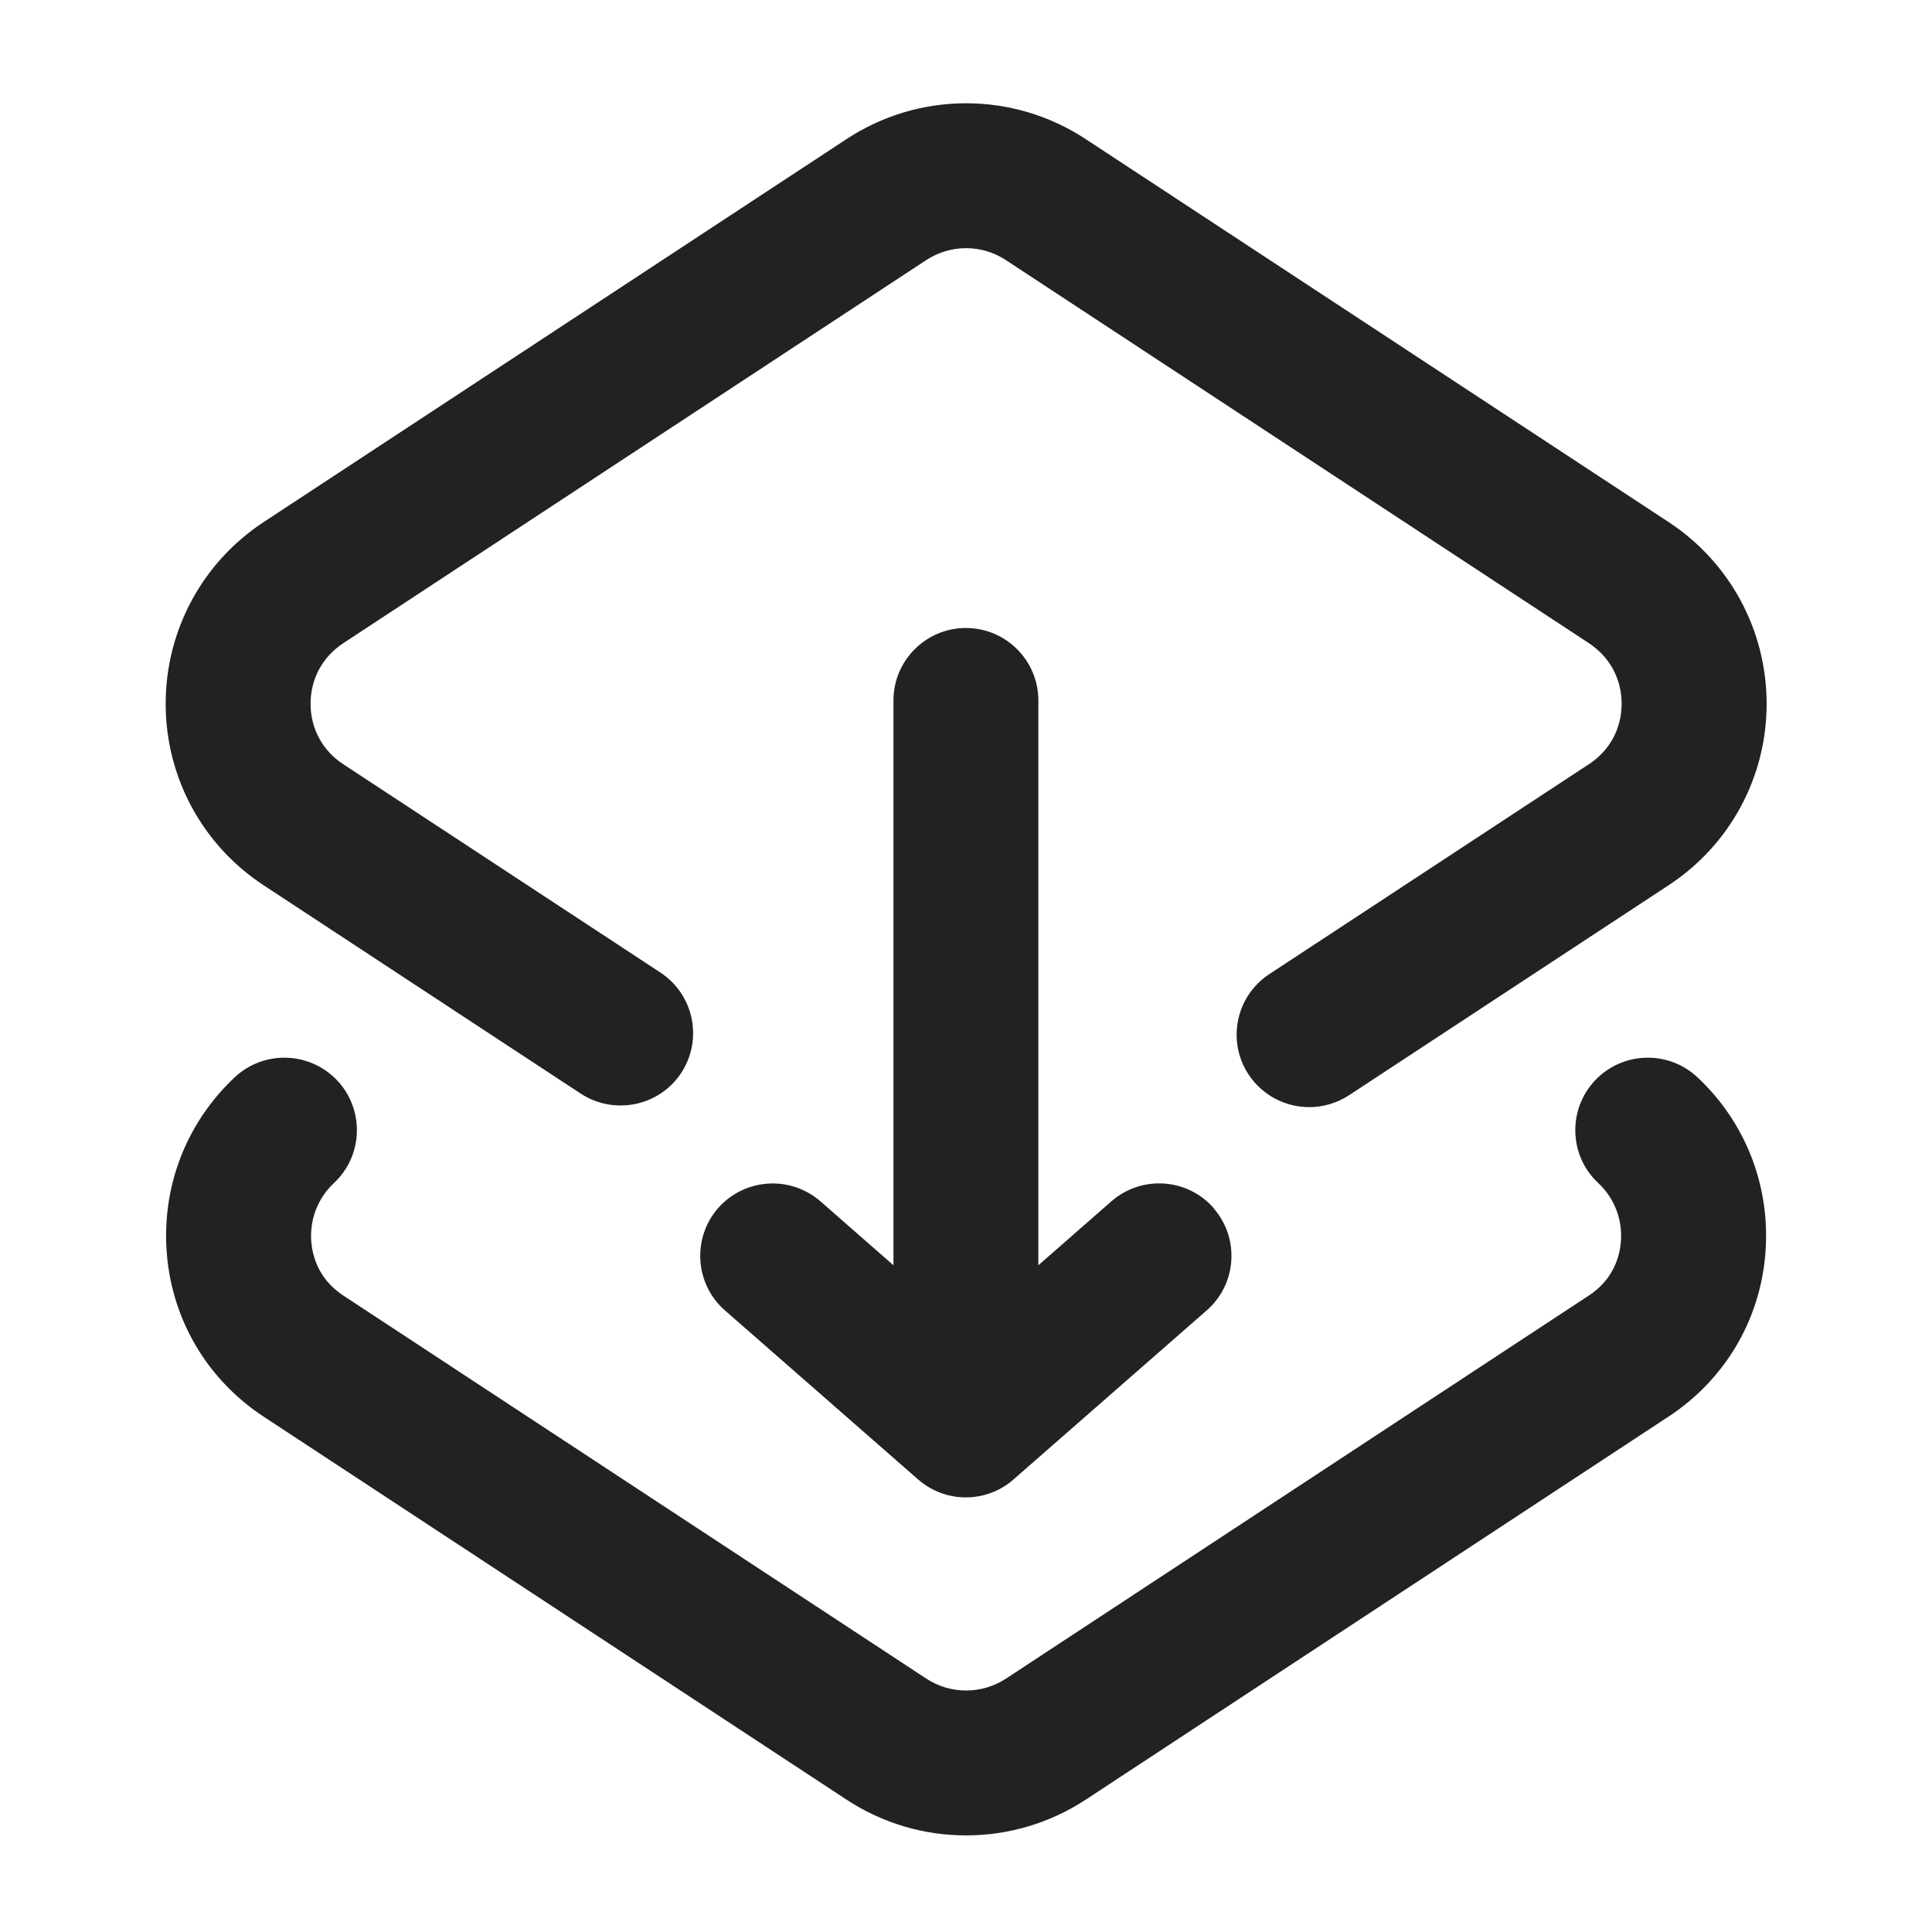 <?xml version="1.0" encoding="UTF-8"?>
<svg xmlns="http://www.w3.org/2000/svg" width="20" height="20" viewBox="0 0 20 20">
  <path d="m10,19c-.431,0-.86-.123-1.235-.369l-6.036-3.966c-.577-.379-.942-.989-1.001-1.675-.06-.694.196-1.364.703-1.839.302-.282.776-.267,1.061.035.283.303.268.777-.035,1.061-.169.157-.254.382-.234.614.012.132.069.379.33.55l6.036,3.966c.25.164.573.164.825,0l6.034-3.966c.262-.171.319-.418.331-.55.02-.232-.065-.457-.234-.614-.303-.283-.318-.758-.035-1.061.285-.302.758-.317,1.061-.035.507.475.763,1.145.703,1.839-.059.686-.424,1.296-1.002,1.675l-6.034,3.966c-.376.246-.807.369-1.236.369Z" fill="#222"/>
  <path d="m12.564,12.506c-.273-.312-.748-.342-1.059-.07l-.756.662v-5.847c0-.414-.336-.75-.75-.75s-.75.336-.75.75v5.847l-.756-.662c-.312-.271-.784-.241-1.059.07-.272.312-.241.786.07,1.059l2,1.75c.142.124.318.186.494.186s.353-.062.494-.186l2-1.75c.312-.272.343-.747.07-1.059Z" fill="#222"/>
  <path d="m13.553,11.461c-.244,0-.483-.119-.628-.338-.228-.347-.131-.812.215-1.039l3.308-2.173c.216-.141.339-.369.339-.626s-.123-.485-.339-.627l-6.036-3.966c-.25-.164-.573-.164-.823,0l-6.035,3.966c-.216.142-.339.37-.339.627s.123.485.338.626l3.284,2.157c.346.228.442.692.215,1.039-.228.345-.692.44-1.039.215l-3.283-2.157c-.635-.417-1.015-1.119-1.015-1.879,0-.761.379-1.464,1.015-1.882l6.036-3.966c.75-.492,1.72-.492,2.47,0l6.037,3.966c.636.418,1.015,1.121,1.015,1.882,0,.76-.38,1.462-1.016,1.879l-3.307,2.173c-.127.083-.271.123-.411.123Z" fill="#222"/>
</svg>